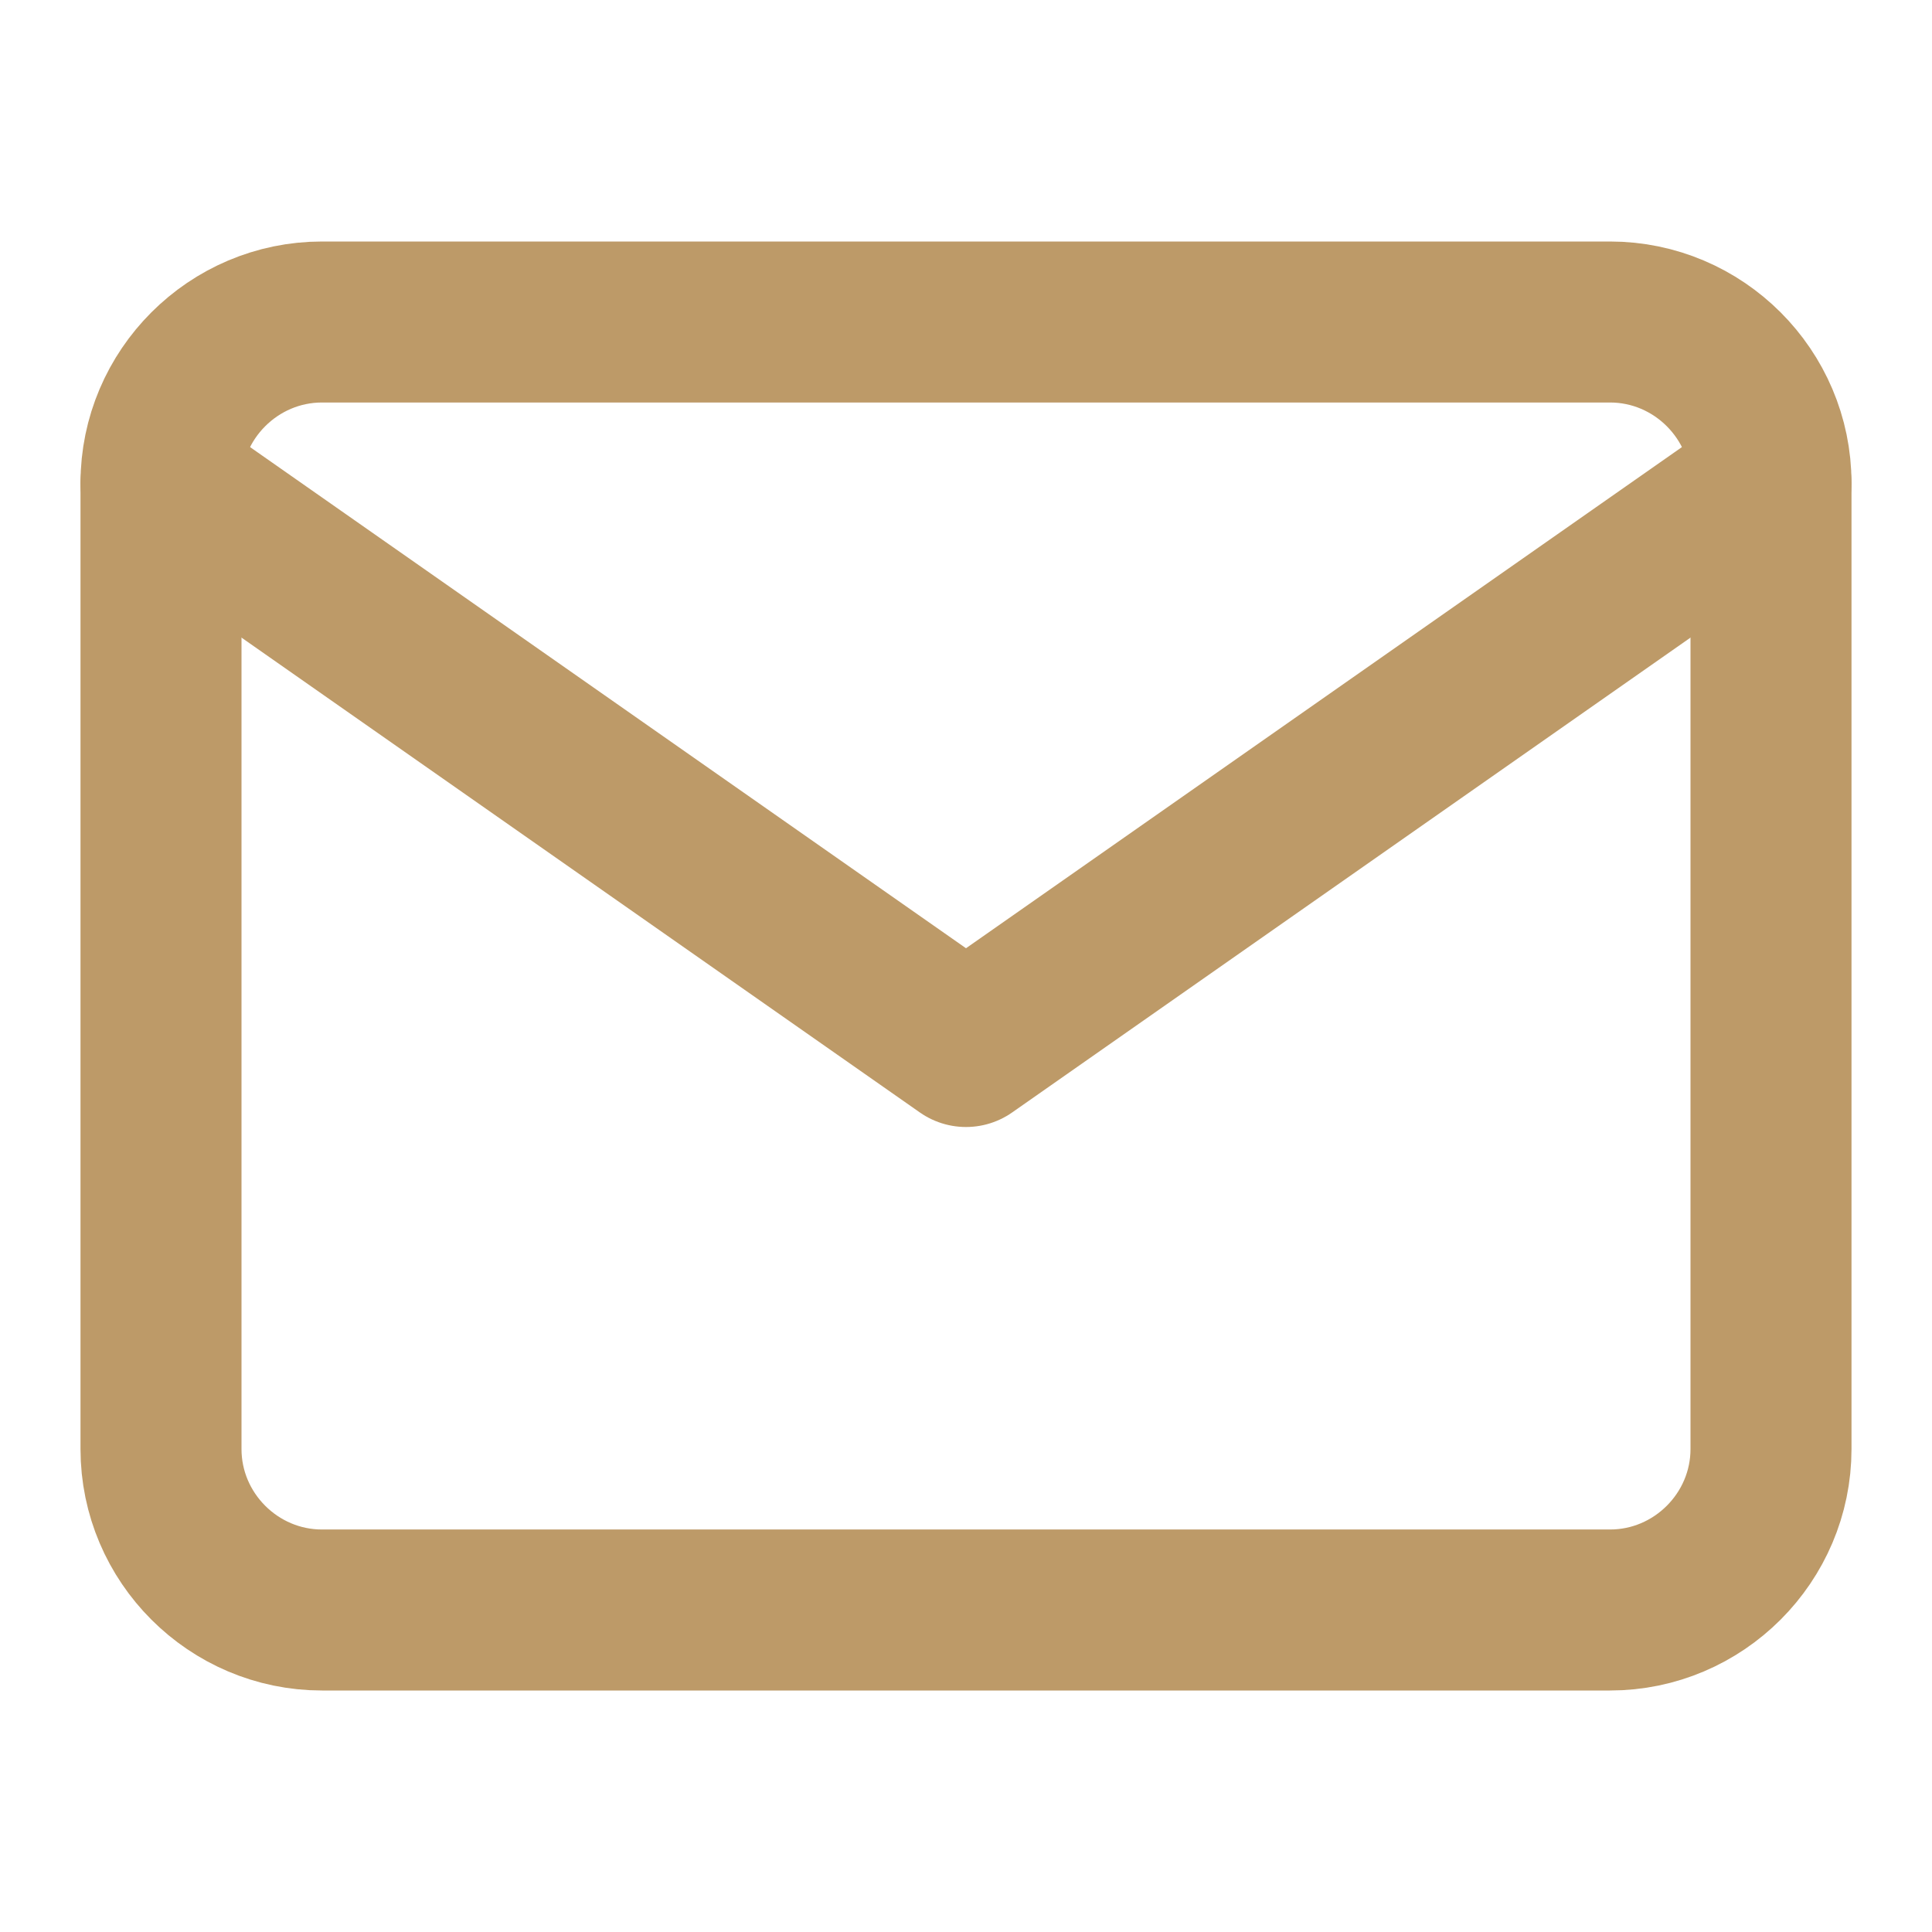 <svg width="24" height="24" viewBox="0 0 24 24" fill="none" xmlns="http://www.w3.org/2000/svg">
<path d="M4 4H20C21.1 4 22 4.9 22 6V18C22 19.1 21.1 20 20 20H4C2.9 20 2 19.1 2 18V6C2 4.9 2.9 4 4 4Z" stroke="#BD9A68" stroke-width="2" stroke-linecap="round" stroke-linejoin="round"/>
<path d="M22 6L12 13L2 6" stroke="#BD9A68" stroke-width="2" stroke-linecap="round" stroke-linejoin="round"/>
</svg>
